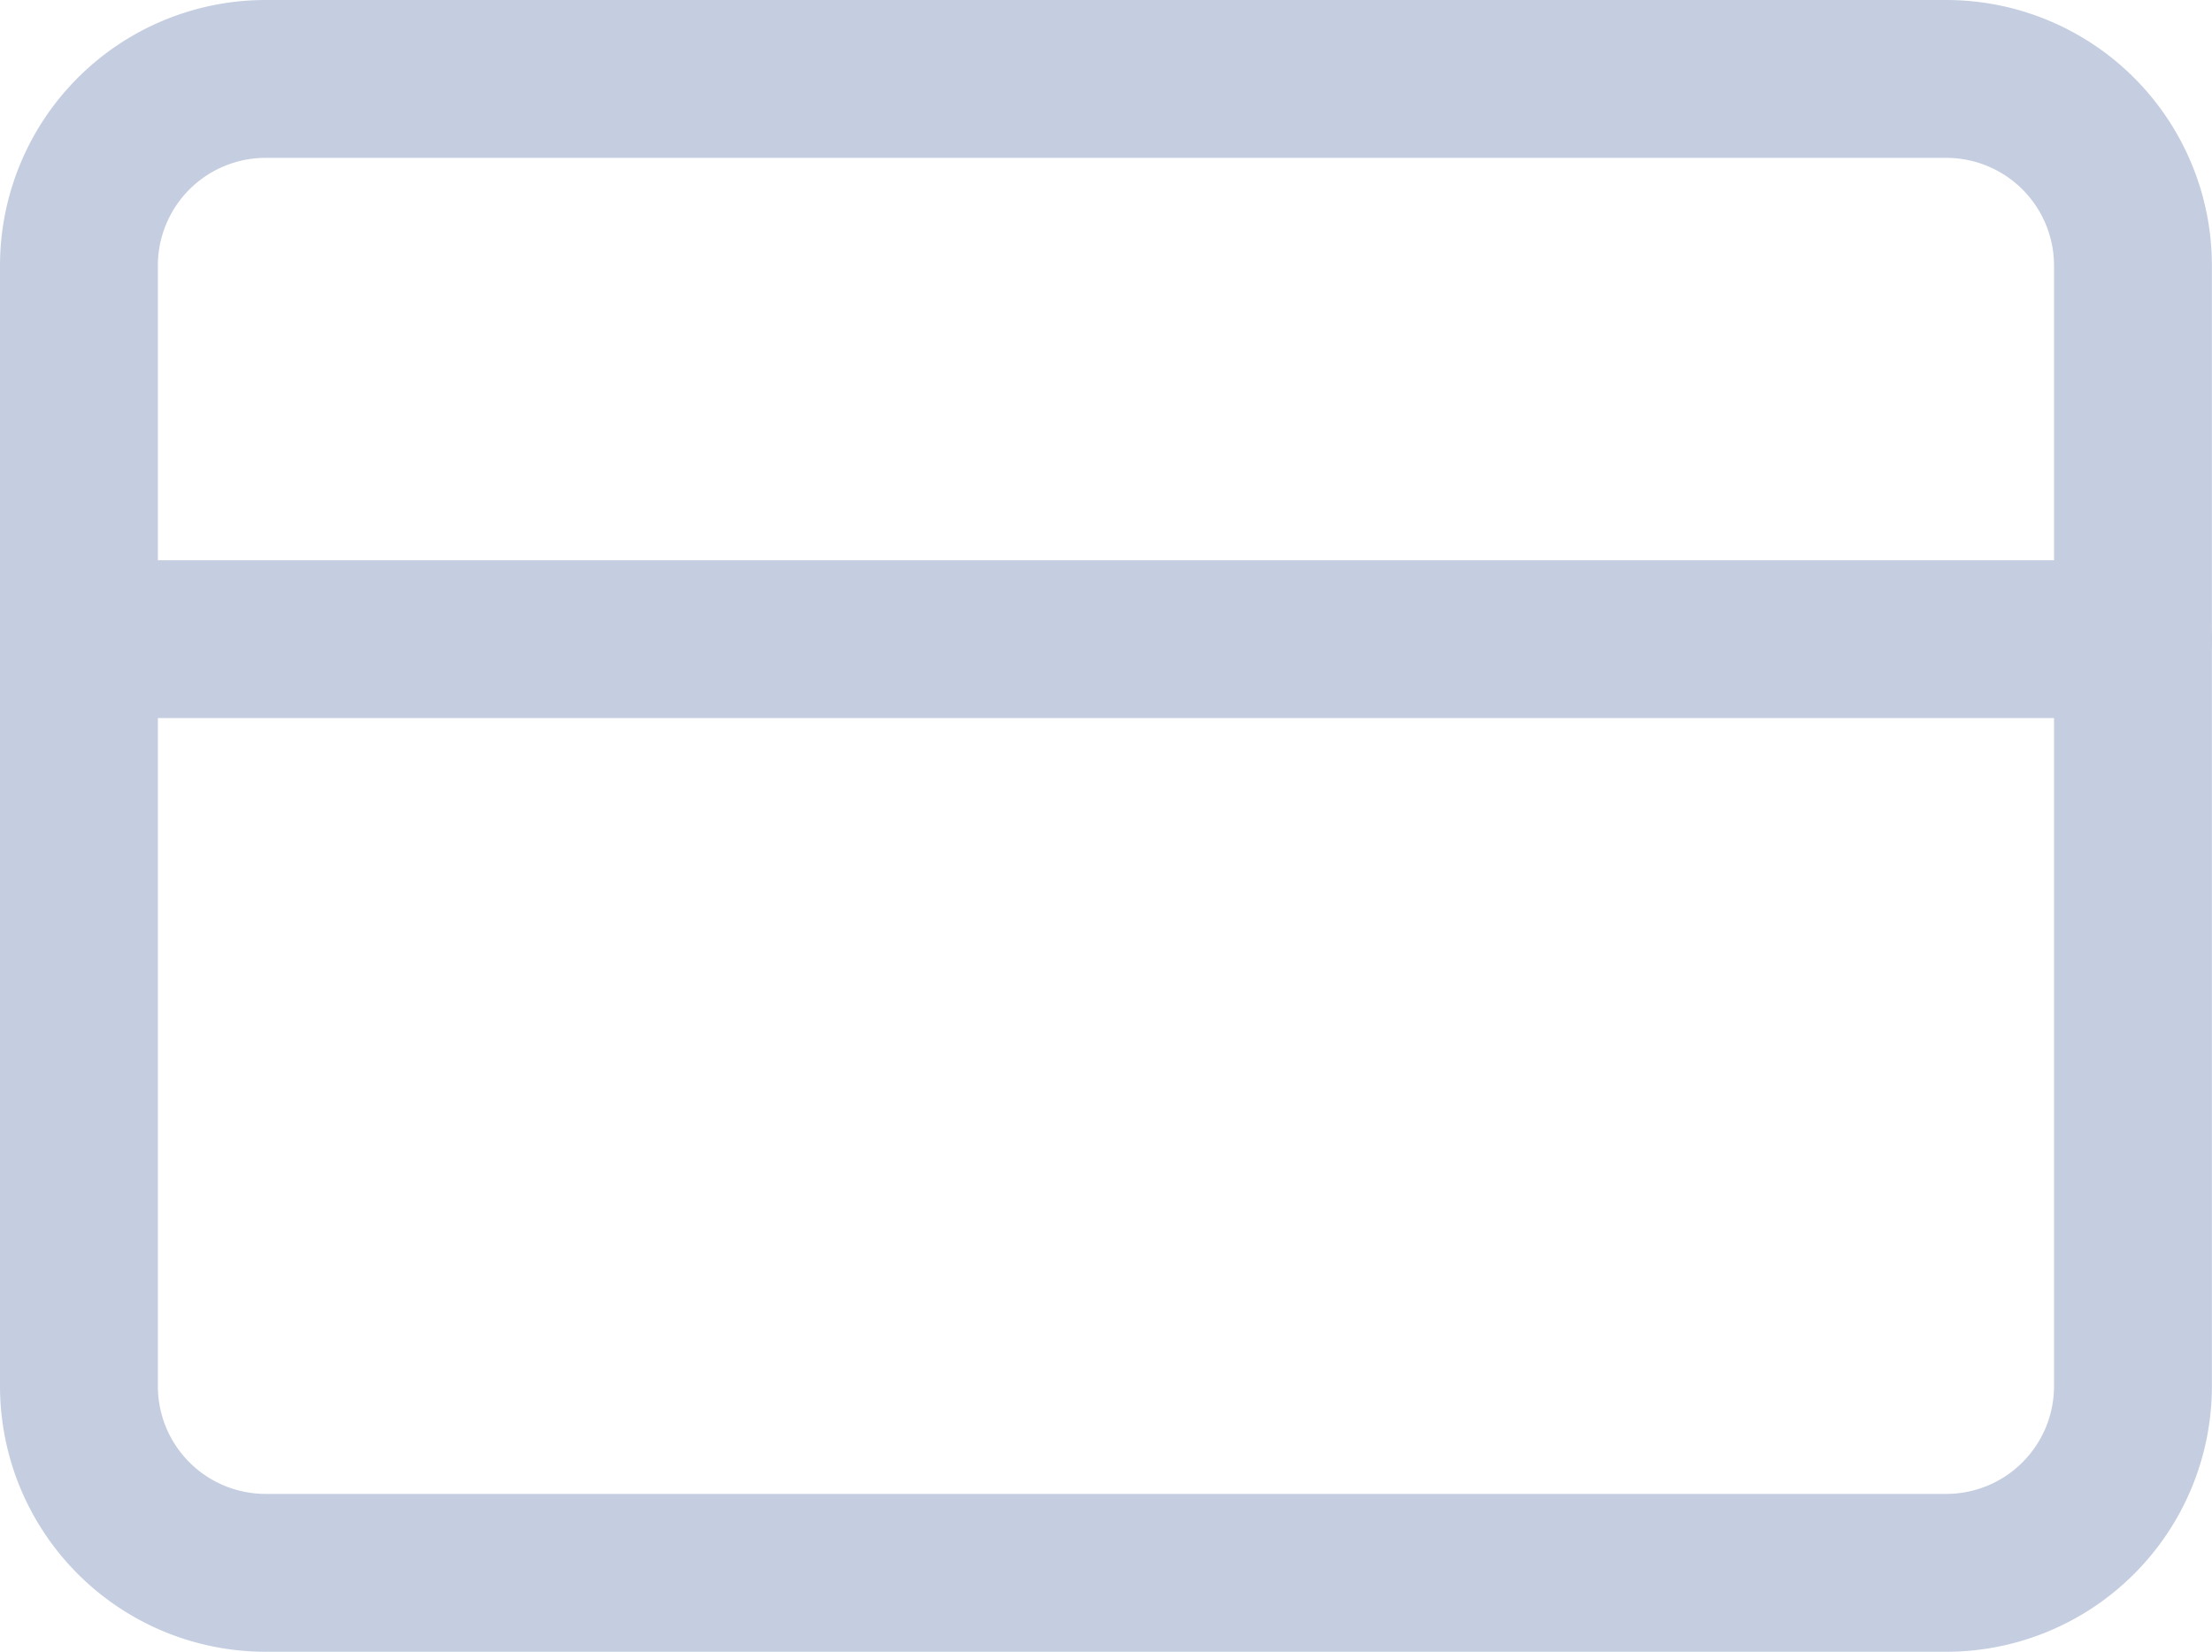 <svg xmlns="http://www.w3.org/2000/svg" width="21.018" height="15.695" viewBox="0 0 21.018 15.695">
  <g id="Icon_feather-credit-card" data-name="Icon feather-credit-card" transform="translate(0.75 0.75)">
    <path id="Caminho_140" data-name="Caminho 140" d="M3.274,6H19.243a1.774,1.774,0,0,1,1.774,1.774V18.42a1.774,1.774,0,0,1-1.774,1.774H3.274A1.774,1.774,0,0,1,1.5,18.42V7.774A1.774,1.774,0,0,1,3.274,6Z" transform="translate(-1.5 -6)" fill="none" stroke="#c5cee0" stroke-linecap="round" stroke-linejoin="round" stroke-width="1.5"/>
    <path id="Caminho_141" data-name="Caminho 141" d="M1.5,15H21.018" transform="translate(-1.5 -9.677)" fill="none" stroke="#c5cee0" stroke-linecap="round" stroke-linejoin="round" stroke-width="1.5"/>
  </g>
</svg>
